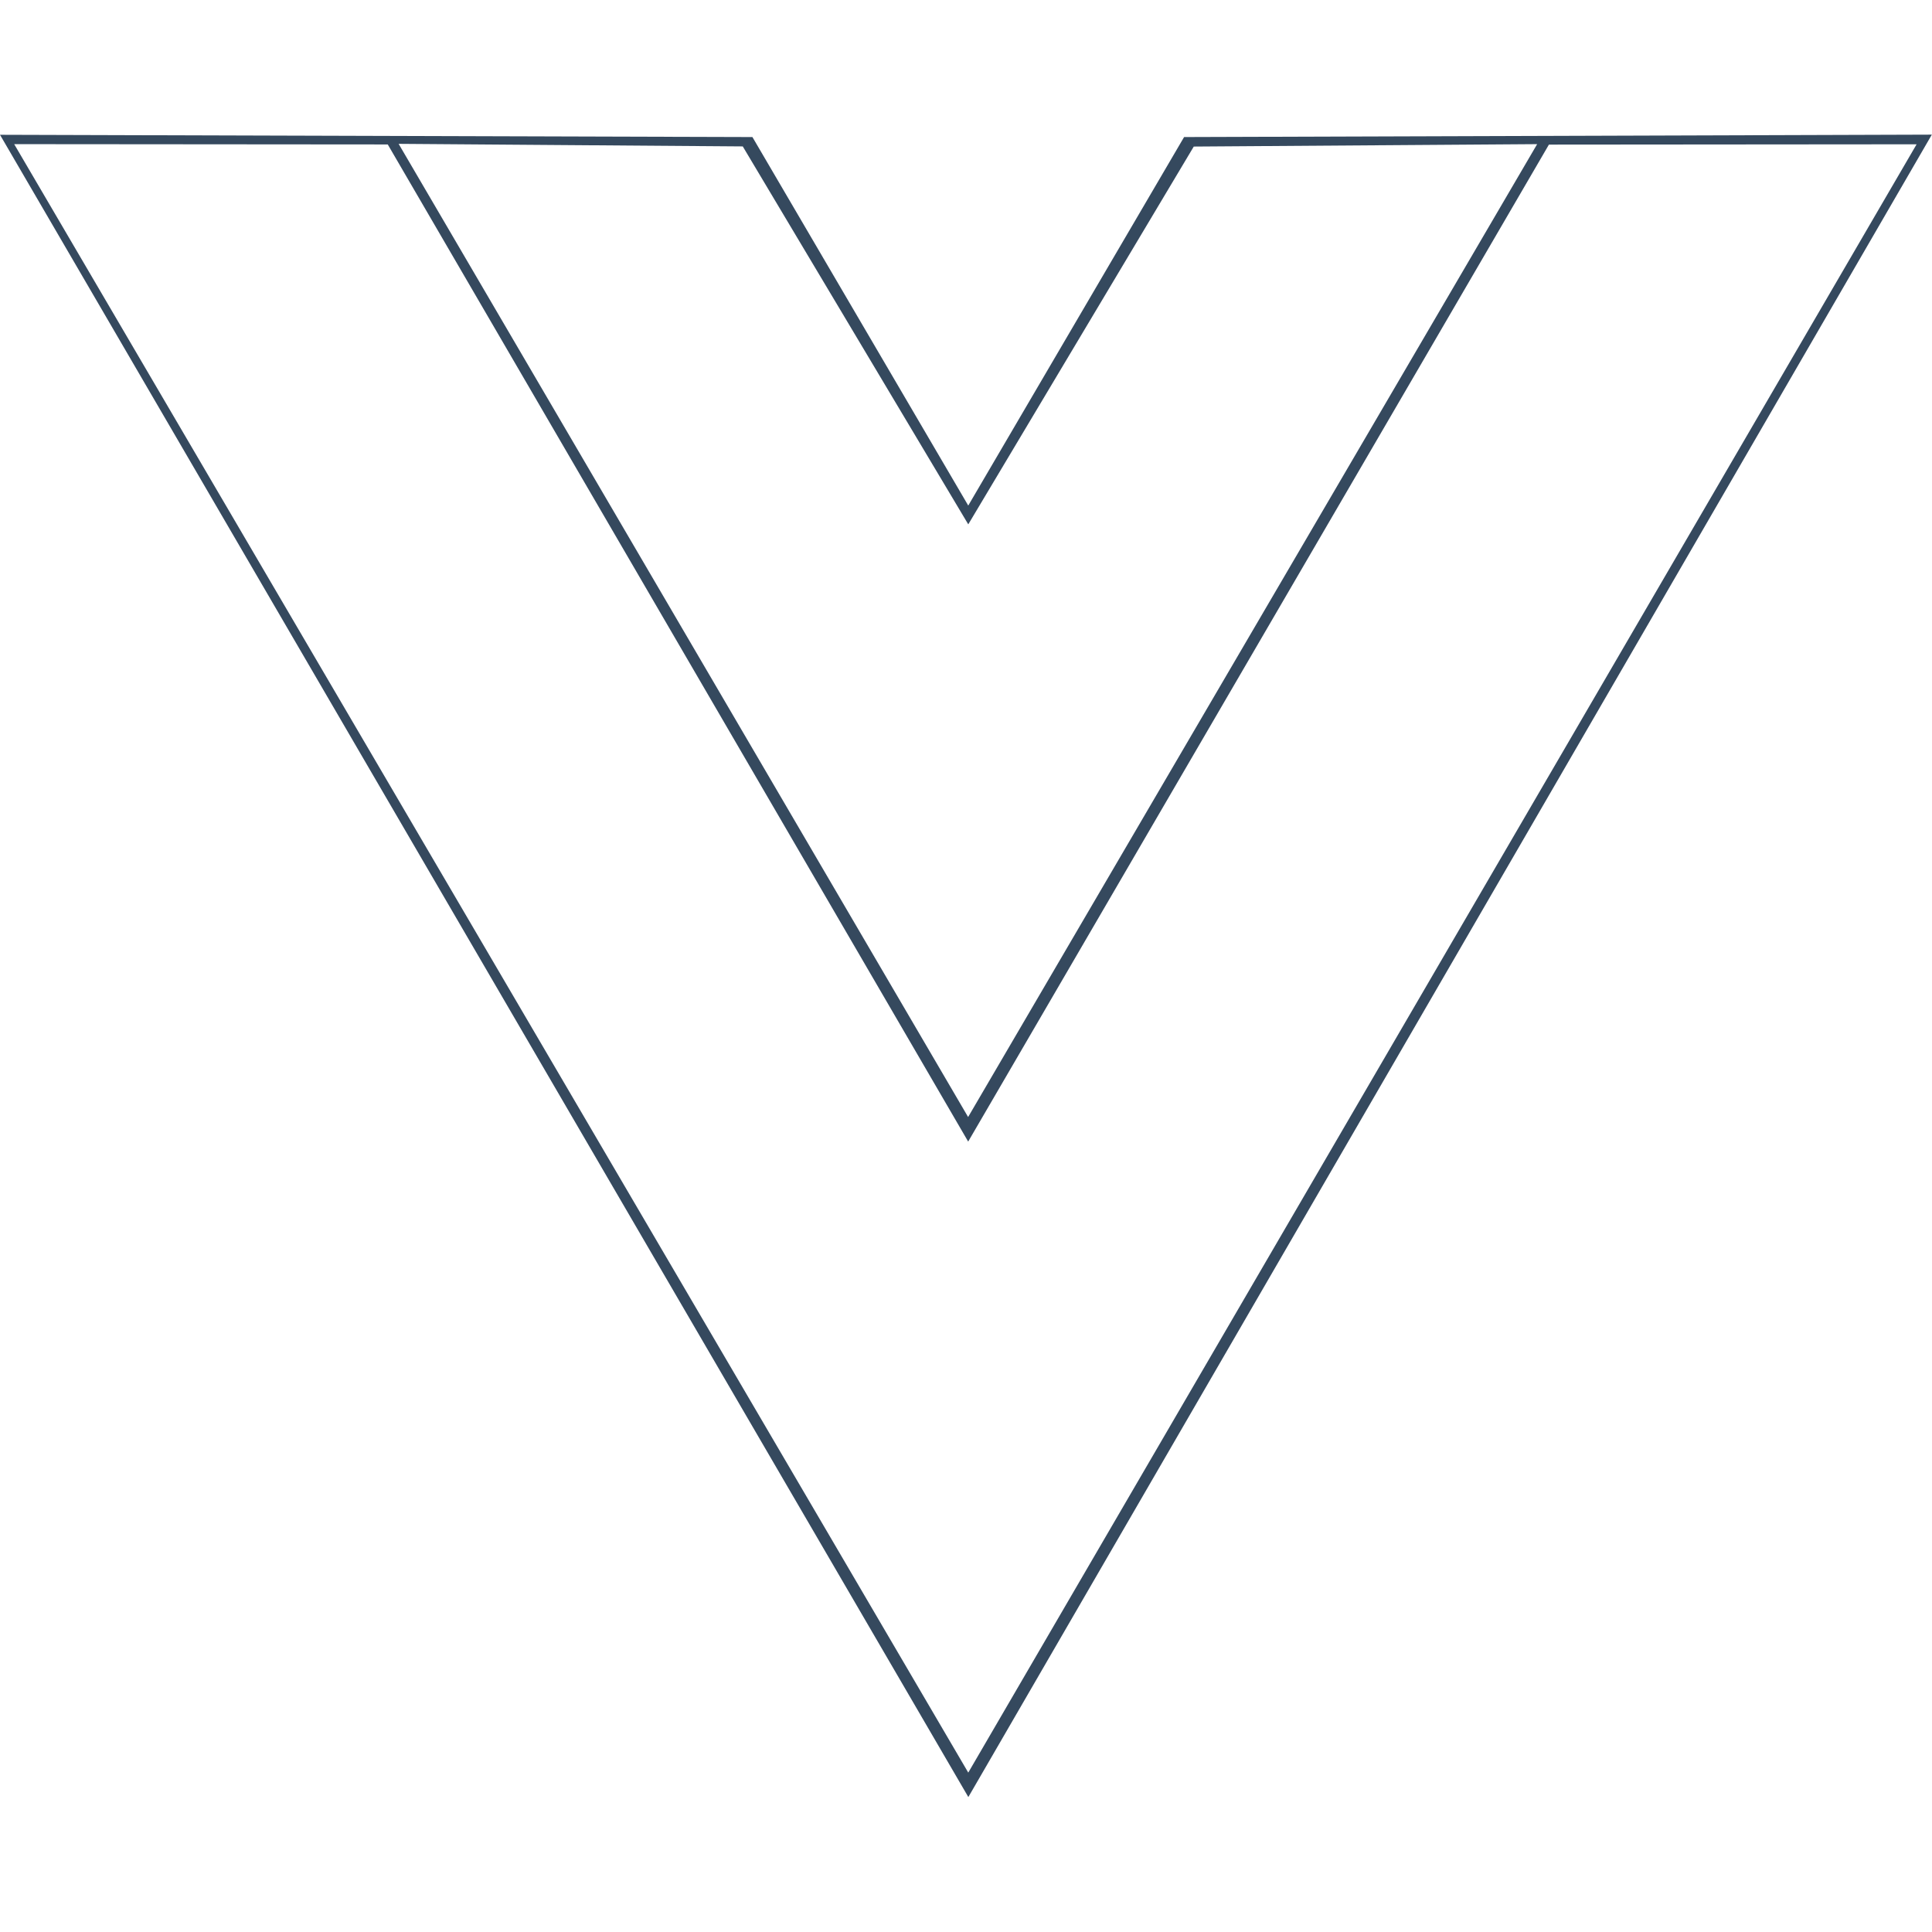 <svg viewBox="0 0 128 128" xmlns="http://www.w3.org/2000/svg"><path fill="#35495E" d="M0 8.93l49.85.15 14.299 24.415 14.3-24.415 49.54-.16 -63.834 110.14Zm126.98.63l-24.36.02 -38.476 66.053L25.69 9.57 .94 9.55l63.21 107.89Zm-25.14-.01l-22.75.16 -14.94 25.03L49.21 9.7 26.41 9.53l37.73 64.476Z"/></svg>